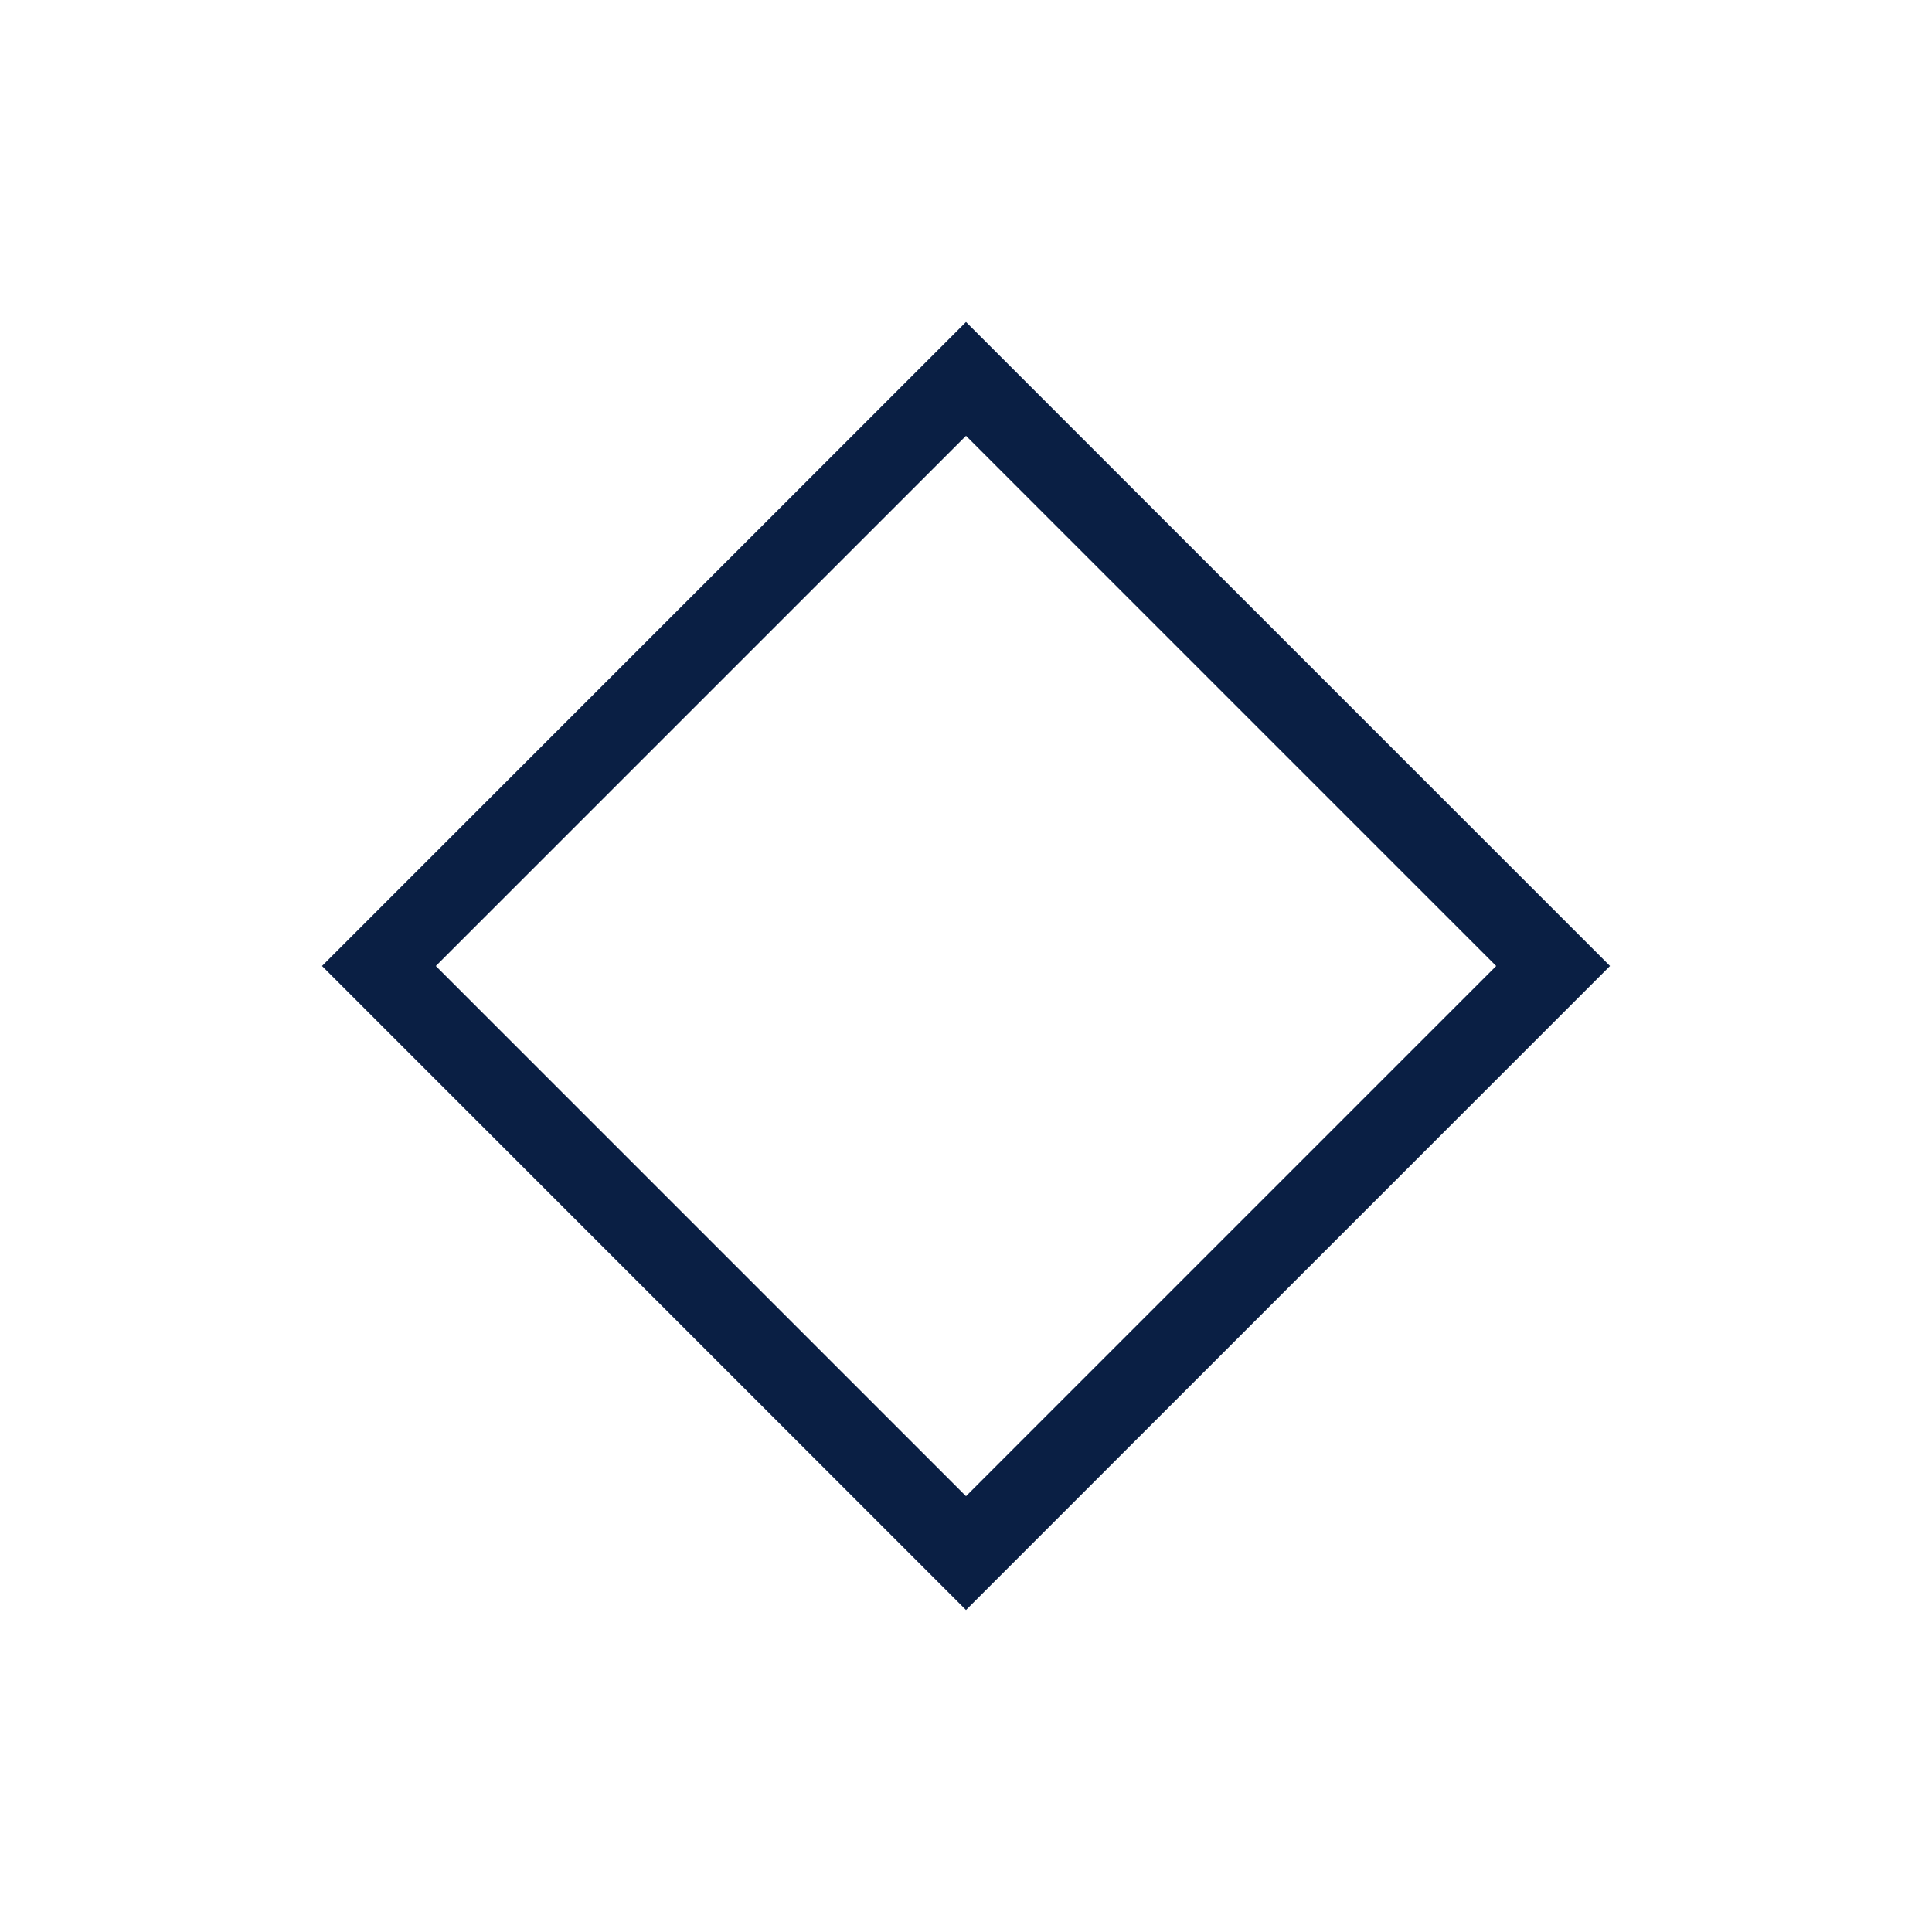 <svg width="24" height="24" viewBox="0 0 24 24" fill="none" xmlns="http://www.w3.org/2000/svg">
<path fill-rule="evenodd" clip-rule="evenodd" d="M12 5.414L5.414 12L12 18.586L18.586 12L12 5.414ZM4 12L12 20L20 12L12 4L4 12Z" fill="#0A1F44"/>
</svg>
